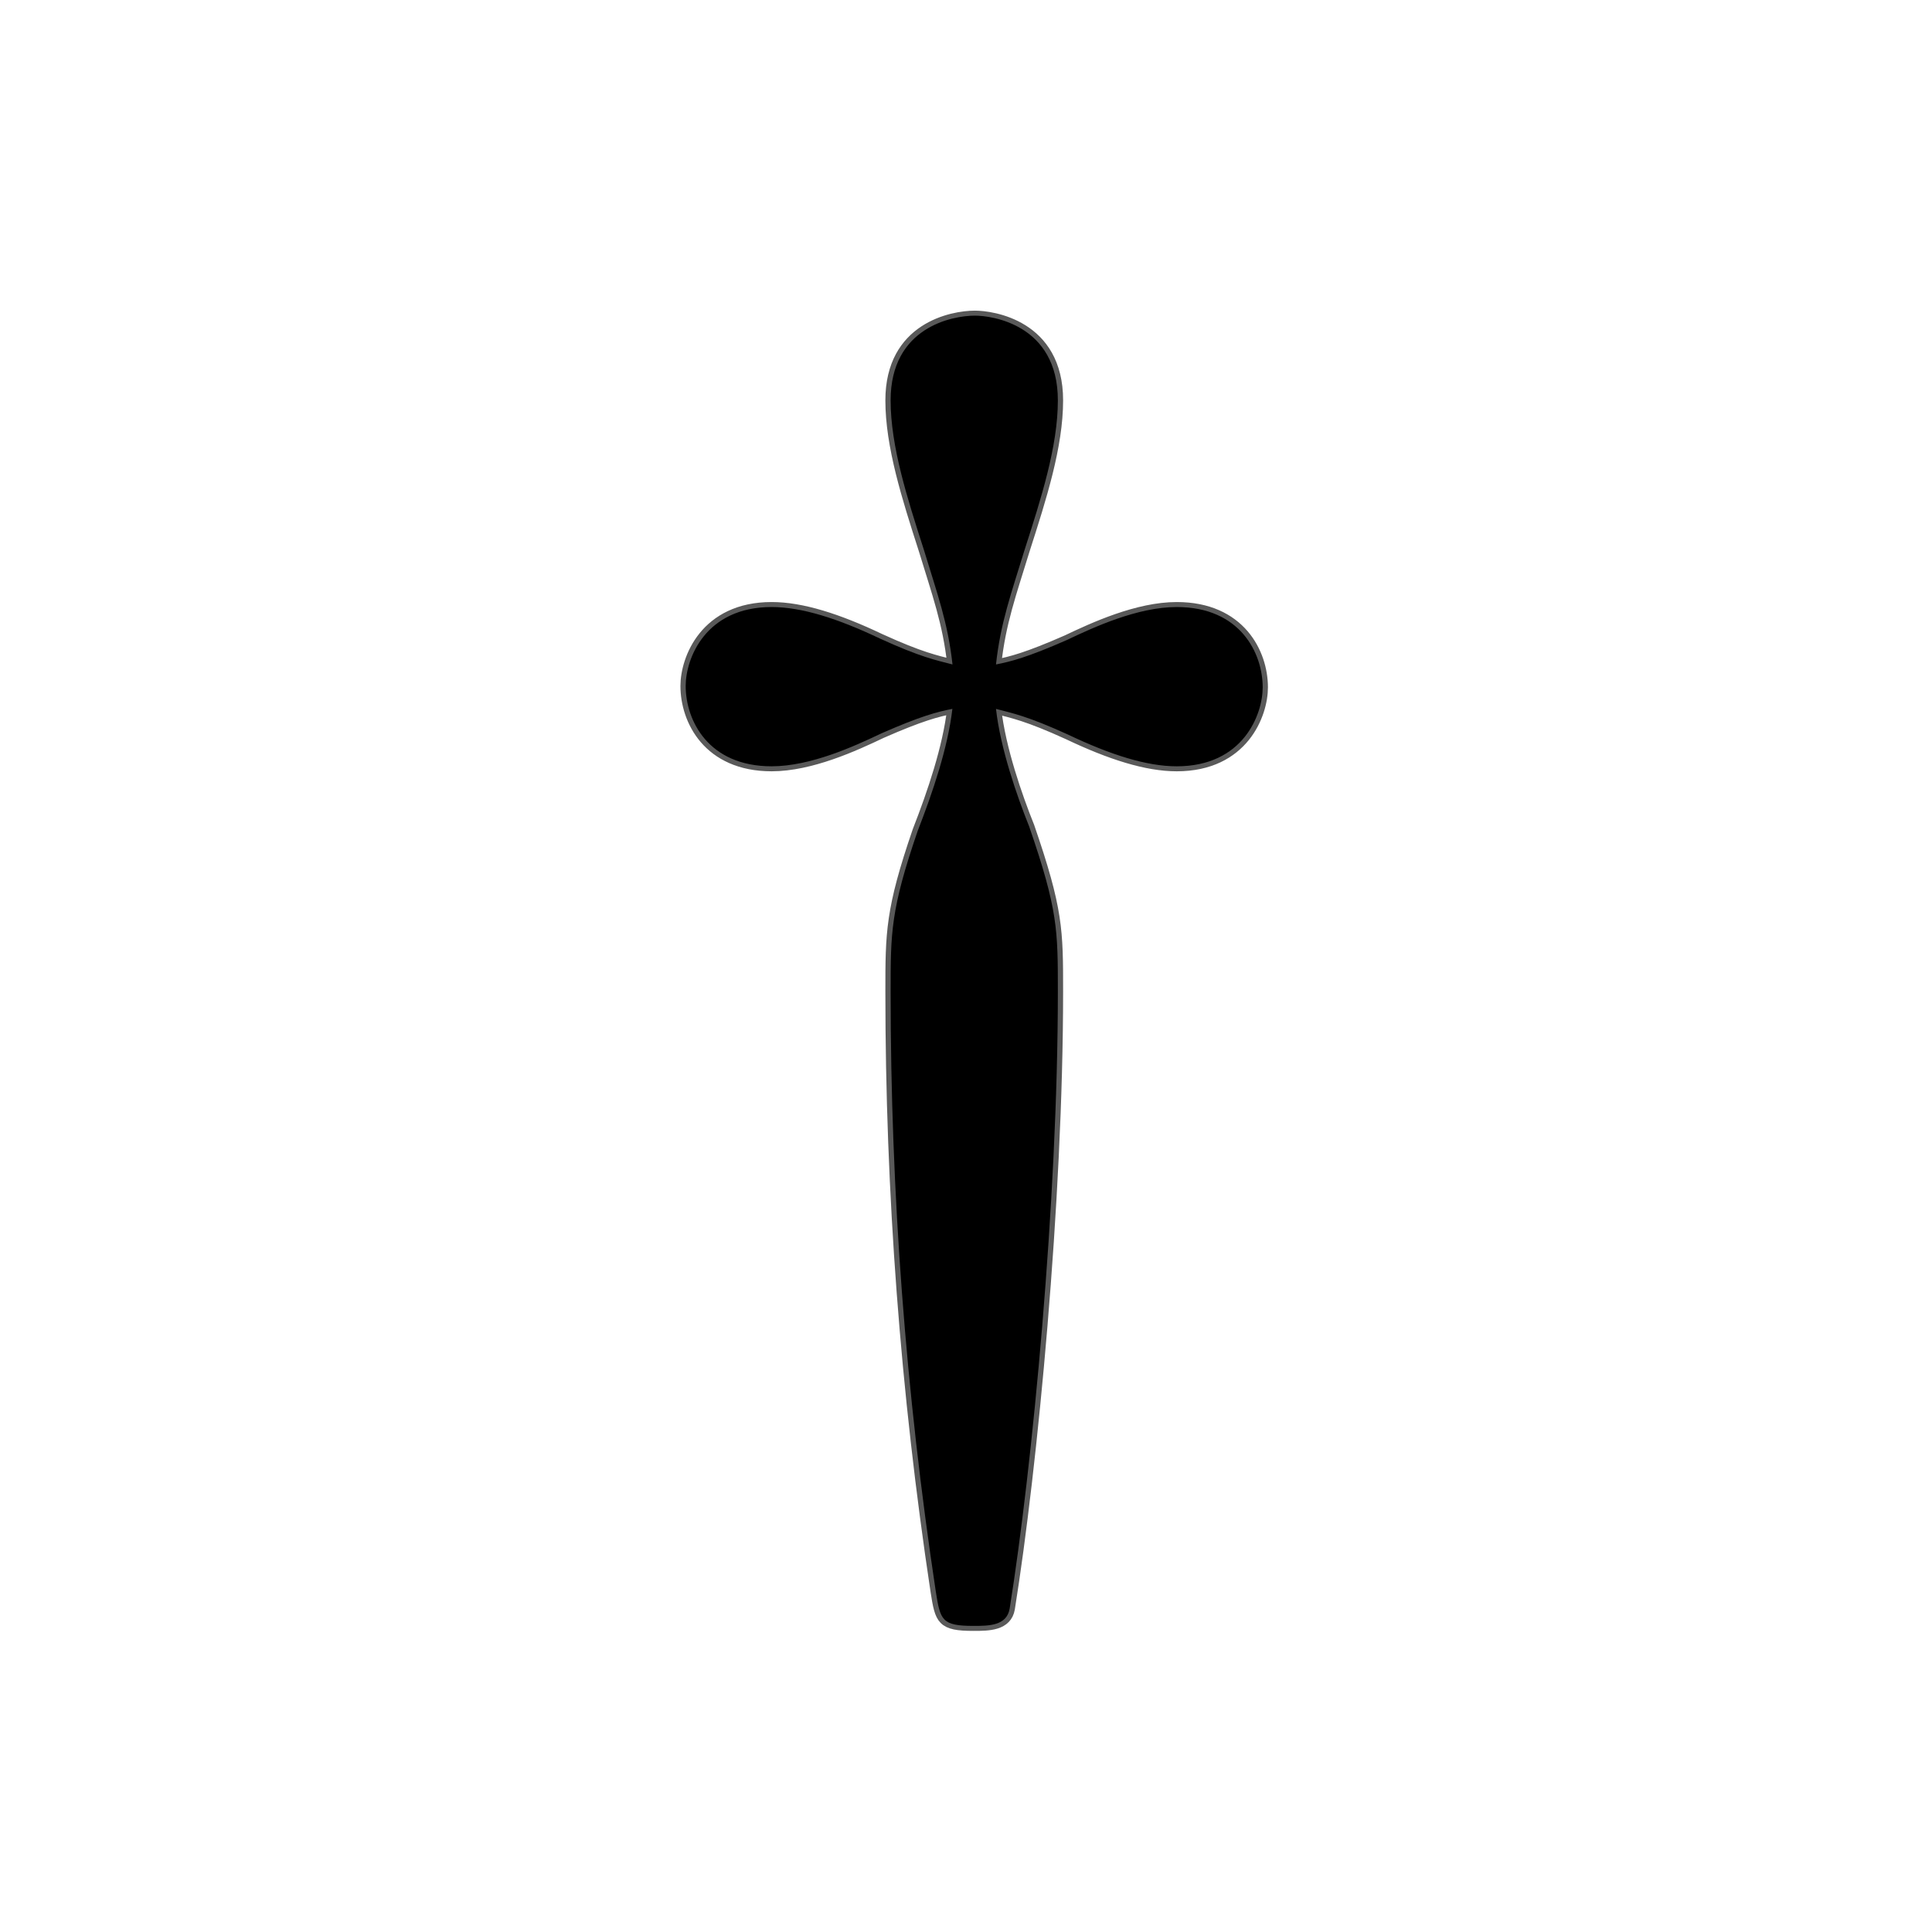 <?xml version="1.0" encoding="UTF-8" standalone="no"?>
<!-- This file was generated by dvisvgm 1.9.2 -->

<svg
   xmlns:dc="http://purl.org/dc/elements/1.1/"
   xmlns:cc="http://creativecommons.org/ns#"
   xmlns:rdf="http://www.w3.org/1999/02/22-rdf-syntax-ns#"
   xmlns:svg="http://www.w3.org/2000/svg"
   xmlns="http://www.w3.org/2000/svg"
   xmlns:sodipodi="http://sodipodi.sourceforge.net/DTD/sodipodi-0.dtd"
   xmlns:inkscape="http://www.inkscape.org/namespaces/inkscape"
   height="20"
   version="1.1"
   viewBox="37 59.802 13.5 13.5"
   width="20"
   id="svg2"
   inkscape:version="0.92.3 (2405546, 2018-03-11)"
   sodipodi:docname="dagger.svg">
  <sodipodi:namedview
     pagecolor="#ffffff"
     bordercolor="#666666"
     borderopacity="1"
     objecttolerance="10"
     gridtolerance="10"
     guidetolerance="10"
     inkscape:pageopacity="0"
     inkscape:pageshadow="2"
     inkscape:window-width="1920"
     inkscape:window-height="1130"
     id="namedview9"
     showgrid="false"
     inkscape:zoom="10.093828"
     inkscape:cx="8.5138287"
     inkscape:cy="11.690313"
     inkscape:window-x="0"
     inkscape:window-y="0"
     inkscape:window-maximized="1"
     inkscape:current-layer="svg2"
     units="px" />
  <defs
     id="defs4" />
  <g
     id="page1"
     transform="matrix(0.734,0,0,0.699,11.756,18.211)">
    <path
       d="m 43.873,66.587 c 0.158,0.043 0.301,0.072 0.689,0.258 0.402,0.201 0.746,0.316 1.033,0.316 0.631,0 0.818,-0.516 0.818,-0.789 0,-0.344 -0.215,-0.803 -0.818,-0.803 -0.373,0 -0.789,0.201 -1.047,0.33 -0.373,0.172 -0.531,0.215 -0.674,0.244 0.043,-0.416 0.143,-0.703 0.273,-1.148 0.158,-0.516 0.316,-1.033 0.316,-1.492 0,-0.76 -0.631,-0.847 -0.789,-0.847 -0.215,0 -0.803,0.115 -0.803,0.847 0,0.459 0.158,0.976 0.316,1.492 0.129,0.445 0.23,0.732 0.273,1.148 -0.158,-0.043 -0.301,-0.072 -0.689,-0.258 -0.402,-0.201 -0.746,-0.316 -1.033,-0.316 -0.631,0 -0.818,0.516 -0.818,0.789 0,0.344 0.215,0.803 0.818,0.803 0.373,0 0.789,-0.201 1.047,-0.33 0.373,-0.172 0.531,-0.215 0.674,-0.244 -0.043,0.387 -0.186,0.832 -0.33,1.219 -0.258,0.789 -0.258,1.019 -0.258,1.607 0,2.009 0.143,4.003 0.43,5.997 0.043,0.287 0.057,0.344 0.359,0.344 0.143,0 0.316,0 0.344,-0.172 0.215,-1.406 0.459,-4.074 0.459,-6.169 0,-0.617 0,-0.818 -0.273,-1.65 -0.115,-0.301 -0.273,-0.775 -0.316,-1.176 z"
       style="opacity:1;fill:#000000;fill-opacity:1;stroke:#000000;stroke-width:0.1;stroke-miterlimit:4;stroke-dasharray:none;stroke-opacity:0.65"
       id="path7"
       inkscape:connector-curvature="0" />
  </g>
</svg>
